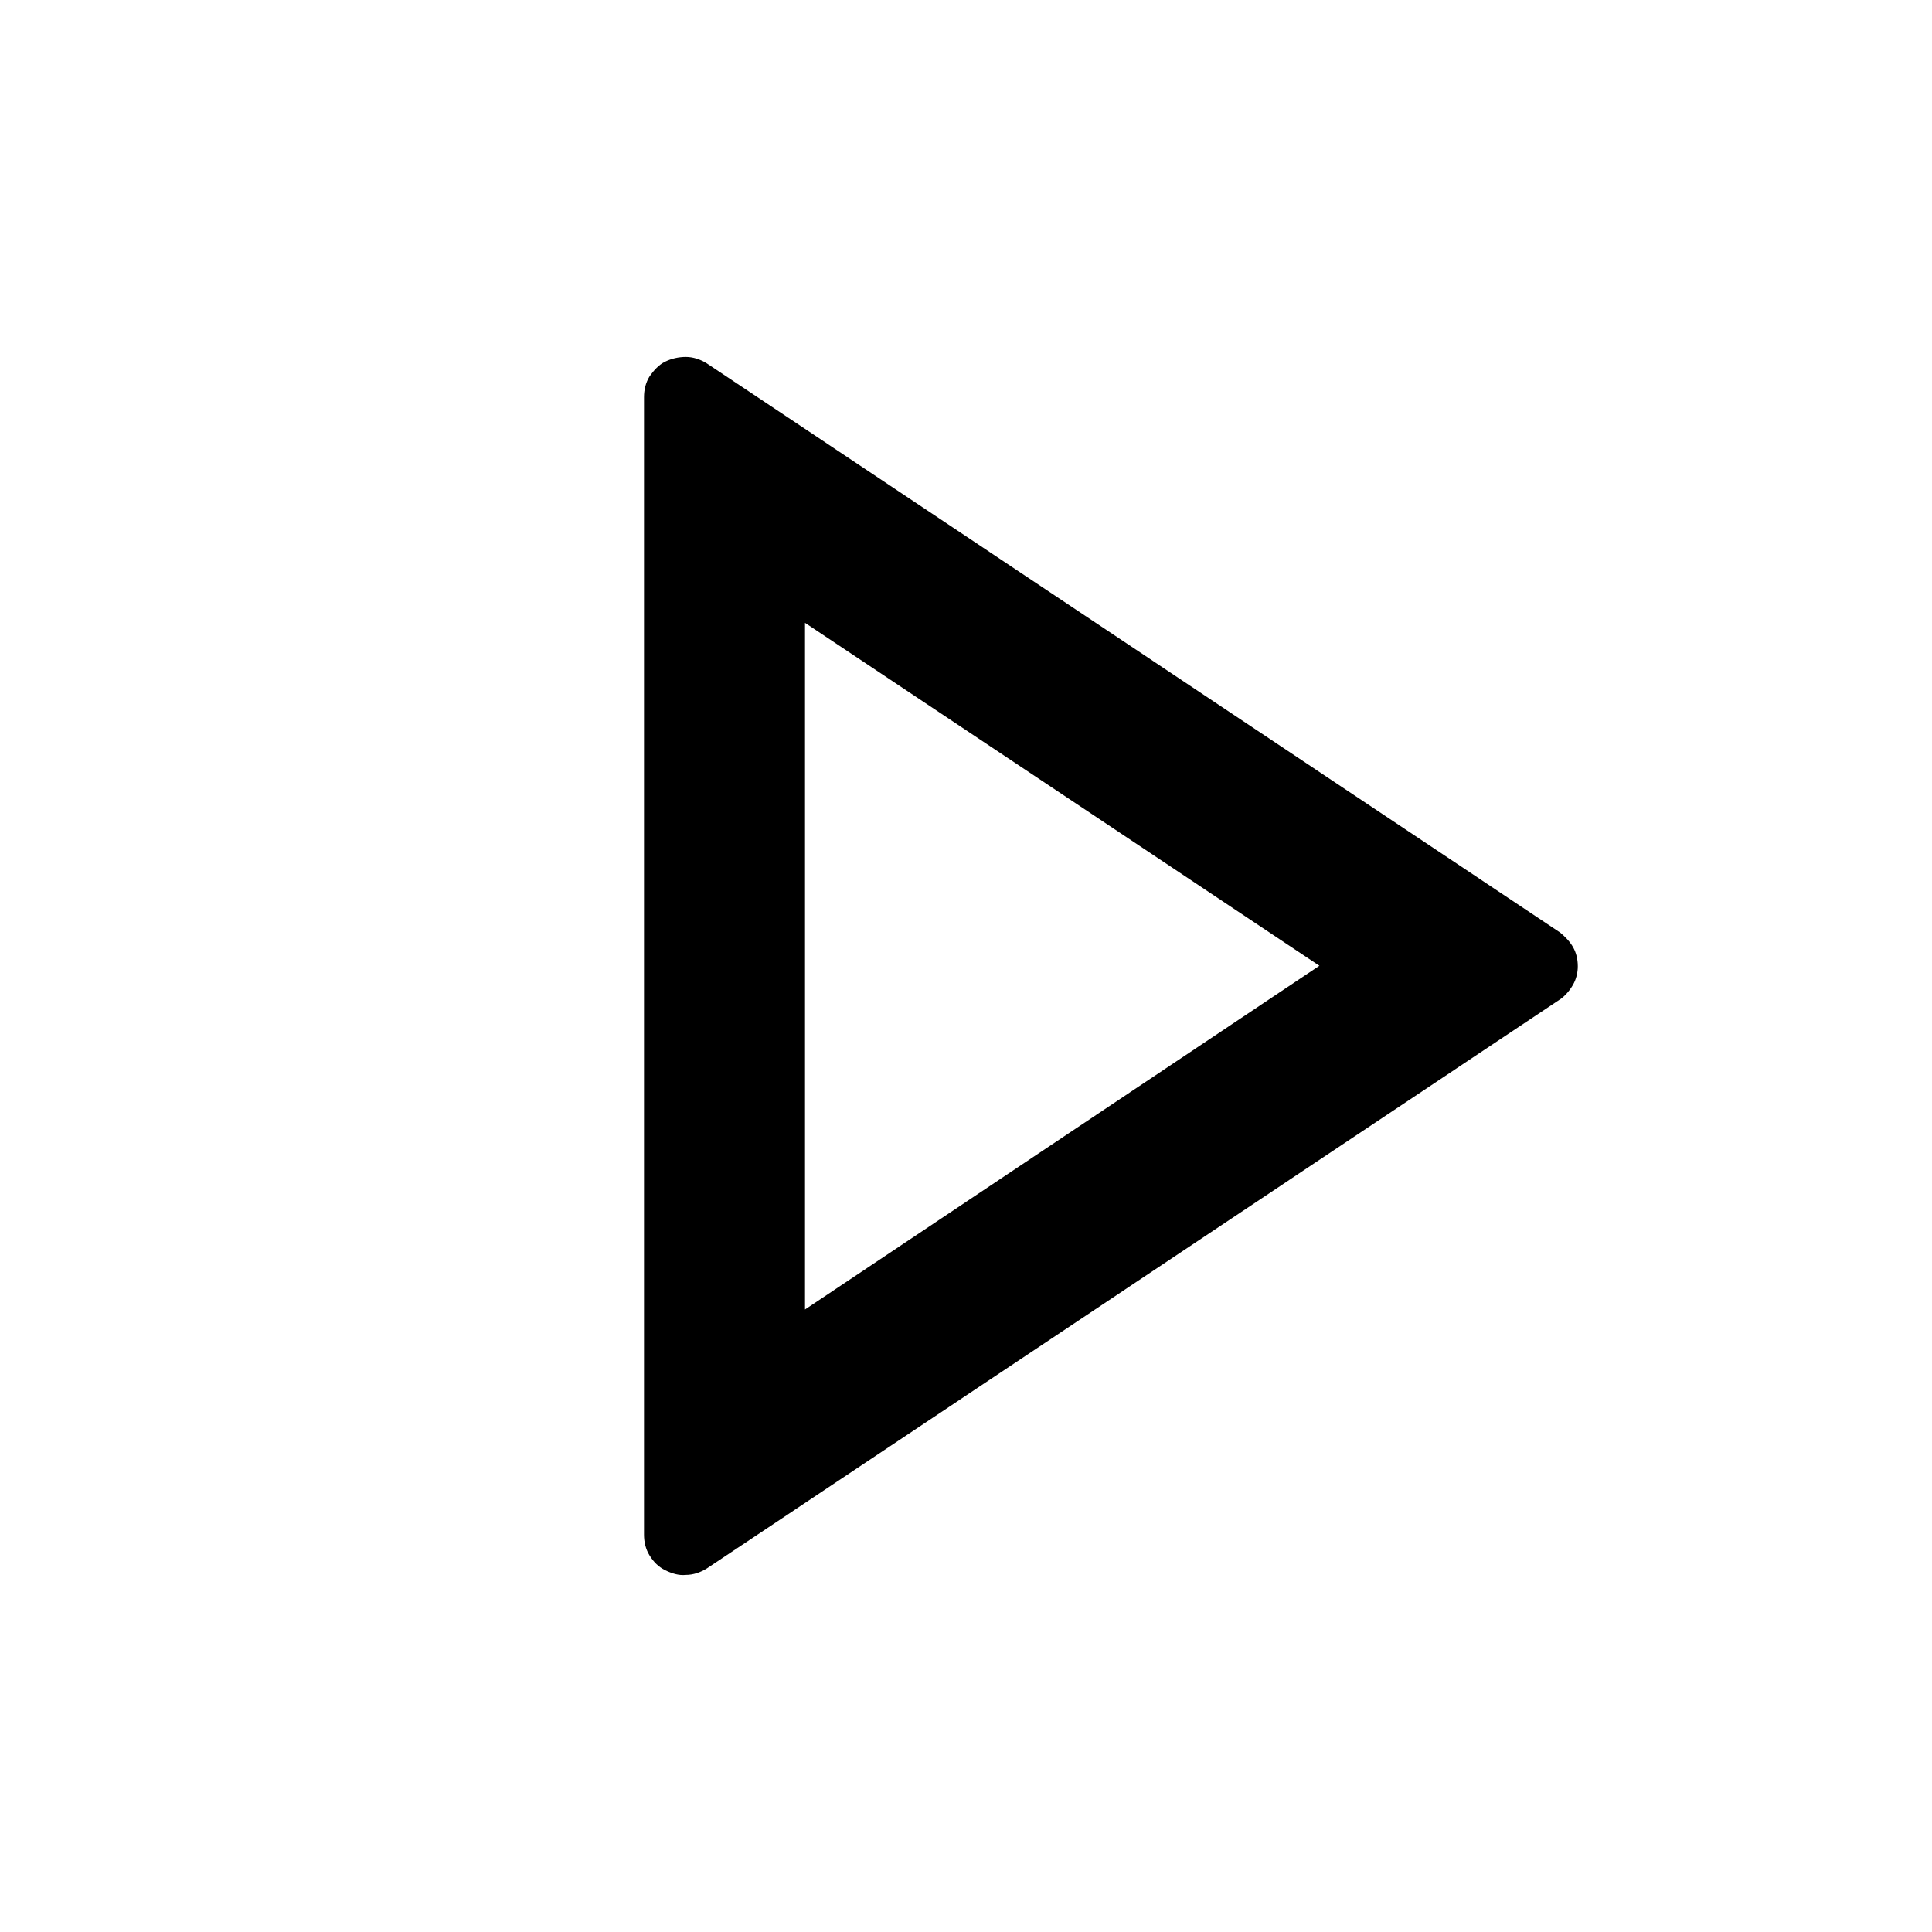 <svg xmlns="http://www.w3.org/2000/svg" xmlns:xlink="http://www.w3.org/1999/xlink" width="24" height="24" viewBox="0 0 24 24" fill="none"><defs><rect id="path_0" x="0" y="0" width="24" height="24" /></defs><g opacity="1" transform="translate(0 0)  rotate(0 12 12)"><mask id="bg-mask-0" fill="white"><use xlink:href="#path_0"></use></mask><g mask="url(#bg-mask-0)" ><path id="分组 1" fill-rule="evenodd" style="fill:#000000" transform="translate(8 4.434)  rotate(0 5.799 7.566)" opacity="1" d="M2 3.303L2 11.833L8.39 7.563L2 3.303Z M0 0.5L0 14.63C0 14.72 0.02 14.81 0.07 14.89C0.12 14.97 0.18 15.03 0.26 15.07C0.34 15.11 0.43 15.14 0.52 15.13C0.61 15.13 0.7 15.1 0.78 15.05L11.38 7.98C11.44 7.94 11.5 7.87 11.54 7.8C11.58 7.73 11.6 7.65 11.6 7.57C11.6 7.48 11.58 7.4 11.54 7.33C11.5 7.26 11.44 7.2 11.38 7.15L0.78 0.08C0.7 0.03 0.61 0 0.52 0C0.43 0 0.34 0.02 0.26 0.06C0.18 0.1 0.12 0.17 0.07 0.24C0.02 0.32 0 0.41 0 0.5Z " /></g></g></svg>